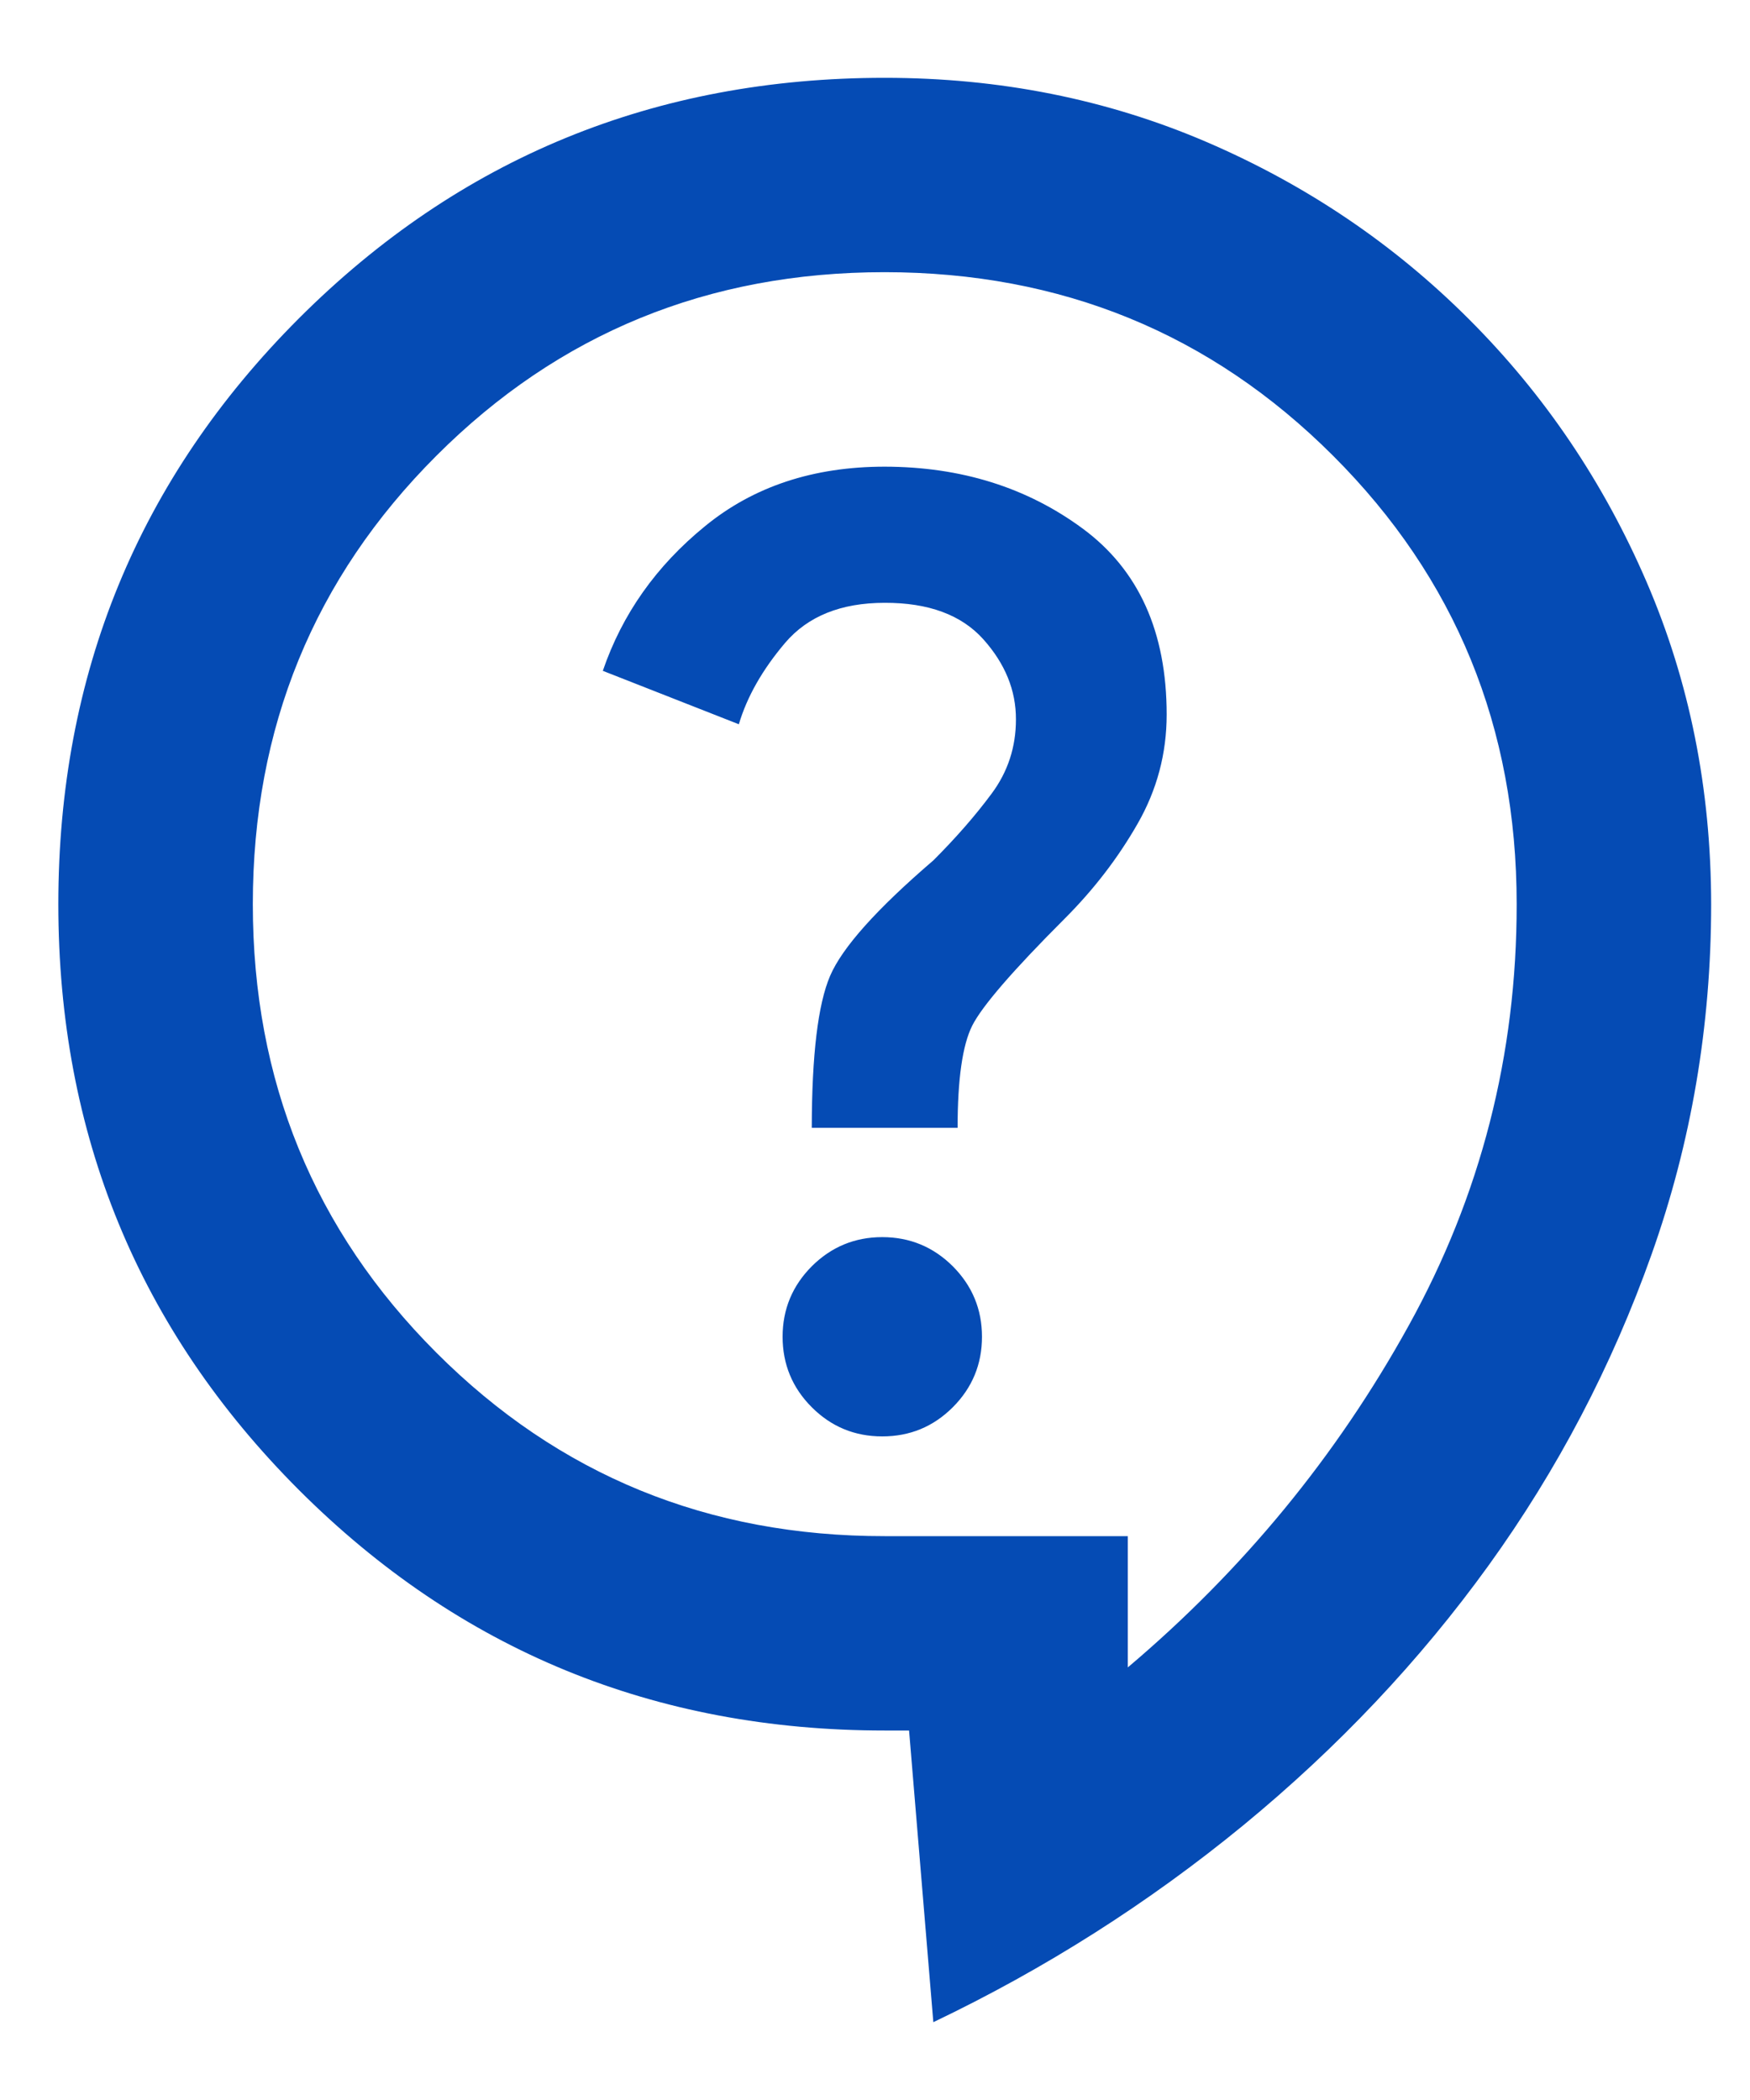 <svg width="15" height="18" viewBox="0 0 15 18" fill="none" xmlns="http://www.w3.org/2000/svg">
<path d="M8 17.333L7.792 14.833H7.583C5.611 14.833 3.938 14.146 2.562 12.771C1.188 11.396 0.5 9.722 0.5 7.75C0.5 5.778 1.188 4.104 2.562 2.729C3.938 1.354 5.611 0.667 7.583 0.667C8.569 0.667 9.49 0.851 10.344 1.218C11.199 1.586 11.949 2.093 12.594 2.739C13.24 3.385 13.746 4.135 14.114 4.989C14.482 5.843 14.666 6.763 14.667 7.75C14.667 8.792 14.497 9.792 14.157 10.75C13.817 11.708 13.351 12.597 12.76 13.417C12.169 14.236 11.467 14.979 10.656 15.646C9.844 16.312 8.959 16.875 8 17.333ZM9.667 14.292C10.653 13.458 11.455 12.483 12.073 11.365C12.692 10.247 13.001 9.042 13 7.75C13 6.236 12.476 4.955 11.427 3.907C10.378 2.858 9.097 2.334 7.583 2.333C6.07 2.333 4.789 2.857 3.74 3.907C2.691 4.956 2.167 6.237 2.167 7.75C2.167 9.263 2.691 10.544 3.74 11.594C4.789 12.644 6.07 13.168 7.583 13.167H9.667V14.292ZM7.562 12.312C7.799 12.312 8 12.229 8.167 12.062C8.333 11.896 8.417 11.694 8.417 11.458C8.417 11.222 8.333 11.021 8.167 10.854C8 10.688 7.799 10.604 7.562 10.604C7.326 10.604 7.125 10.688 6.958 10.854C6.792 11.021 6.708 11.222 6.708 11.458C6.708 11.694 6.792 11.896 6.958 12.062C7.125 12.229 7.326 12.312 7.562 12.312ZM6.958 9.667H8.208C8.208 9.25 8.25 8.958 8.333 8.792C8.417 8.625 8.681 8.319 9.125 7.875C9.375 7.625 9.583 7.354 9.75 7.062C9.917 6.771 10 6.458 10 6.125C10 5.417 9.761 4.886 9.282 4.532C8.803 4.178 8.237 4.001 7.583 4C6.972 4 6.458 4.17 6.042 4.511C5.625 4.851 5.333 5.264 5.167 5.75L6.333 6.208C6.403 5.972 6.535 5.74 6.729 5.511C6.924 5.282 7.208 5.167 7.583 5.167C7.958 5.166 8.24 5.27 8.428 5.479C8.615 5.688 8.709 5.917 8.708 6.167C8.708 6.403 8.639 6.615 8.5 6.802C8.361 6.99 8.194 7.181 8 7.375C7.514 7.792 7.219 8.122 7.115 8.365C7.011 8.608 6.959 9.042 6.958 9.667Z" fill="#054BB4"/>
</svg>
